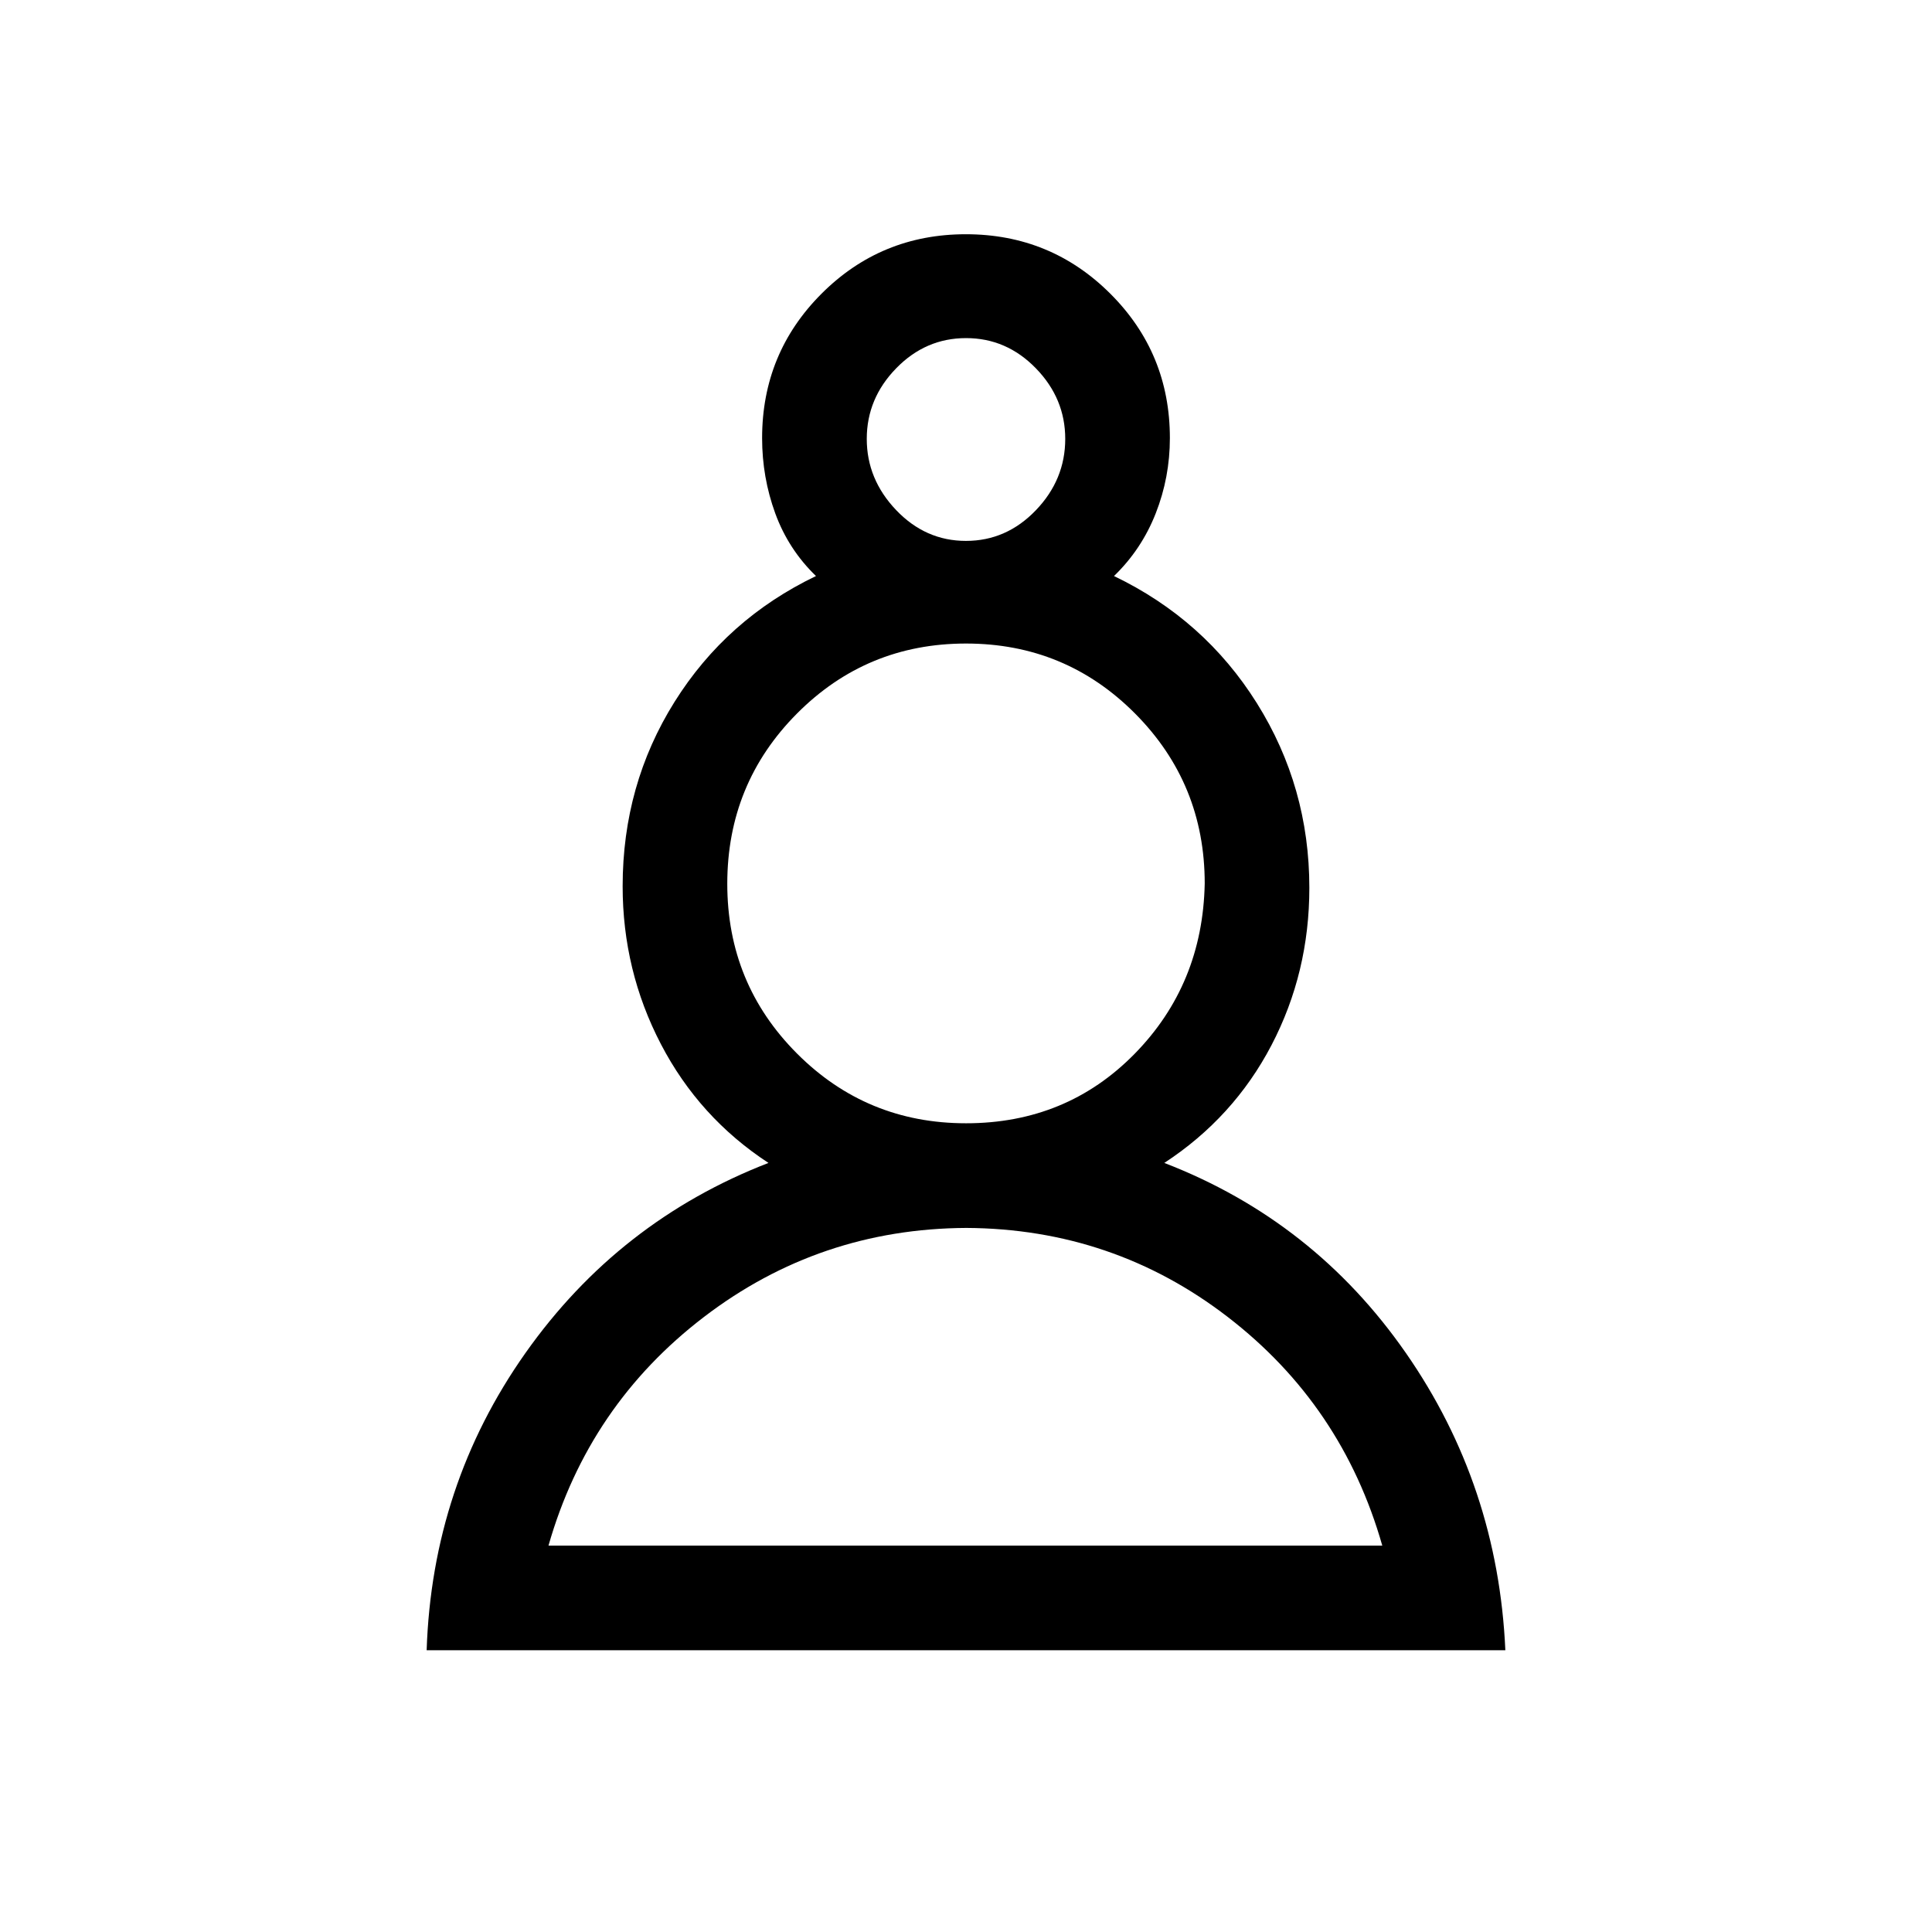 <svg xmlns="http://www.w3.org/2000/svg" height="20" viewBox="0 -960 960 960" width="20"><path d="M212-140q2.69-81.92 49.04-147.62 46.35-65.69 120.81-94.53-34.46-22.54-53.46-59.05t-19-78.44q0-50.44 25.79-91.61 25.8-41.18 70.28-62.52-13.69-13.23-20.23-31.13-6.54-17.91-6.54-37.41 0-42.21 29.53-71.76 29.53-29.54 71.71-29.54 42.18 0 71.78 29.54 29.6 29.55 29.6 71.76 0 19.5-7.04 37.41-7.04 17.9-20.73 31.13 44.95 21.59 71.01 63.2 26.06 41.61 26.06 91.72 0 42.16-18.8 78.16-18.81 36-53.27 58.54 74.34 28.68 120.05 94.46Q744.31-221.92 748-140H212Zm268.12-209.85q-72.97.39-130.3 44.22Q292.48-261.8 272.54-192h414.31q-19.88-69.8-76.82-113.63t-129.91-44.22Zm-.12-52q49.92 0 83.77-34.5 33.85-34.5 34.85-84.65 0-49.65-34.6-84.44T480-640.23q-49.42 0-84.02 34.82-34.6 34.82-34.6 84.56 0 49.59 34.6 84.3 34.6 34.7 84.02 34.7Zm-.02-289.38q20.1 0 34.71-15.21 14.62-15.21 14.62-35.48 0-20.08-14.6-35.08-14.59-15-34.69-15-20.1 0-34.71 15-14.62 15-14.62 35.08 0 20.07 14.6 35.38 14.59 15.31 34.69 15.31Zm.02-50.69ZM479-192Zm1-329.23Z"/></svg>
